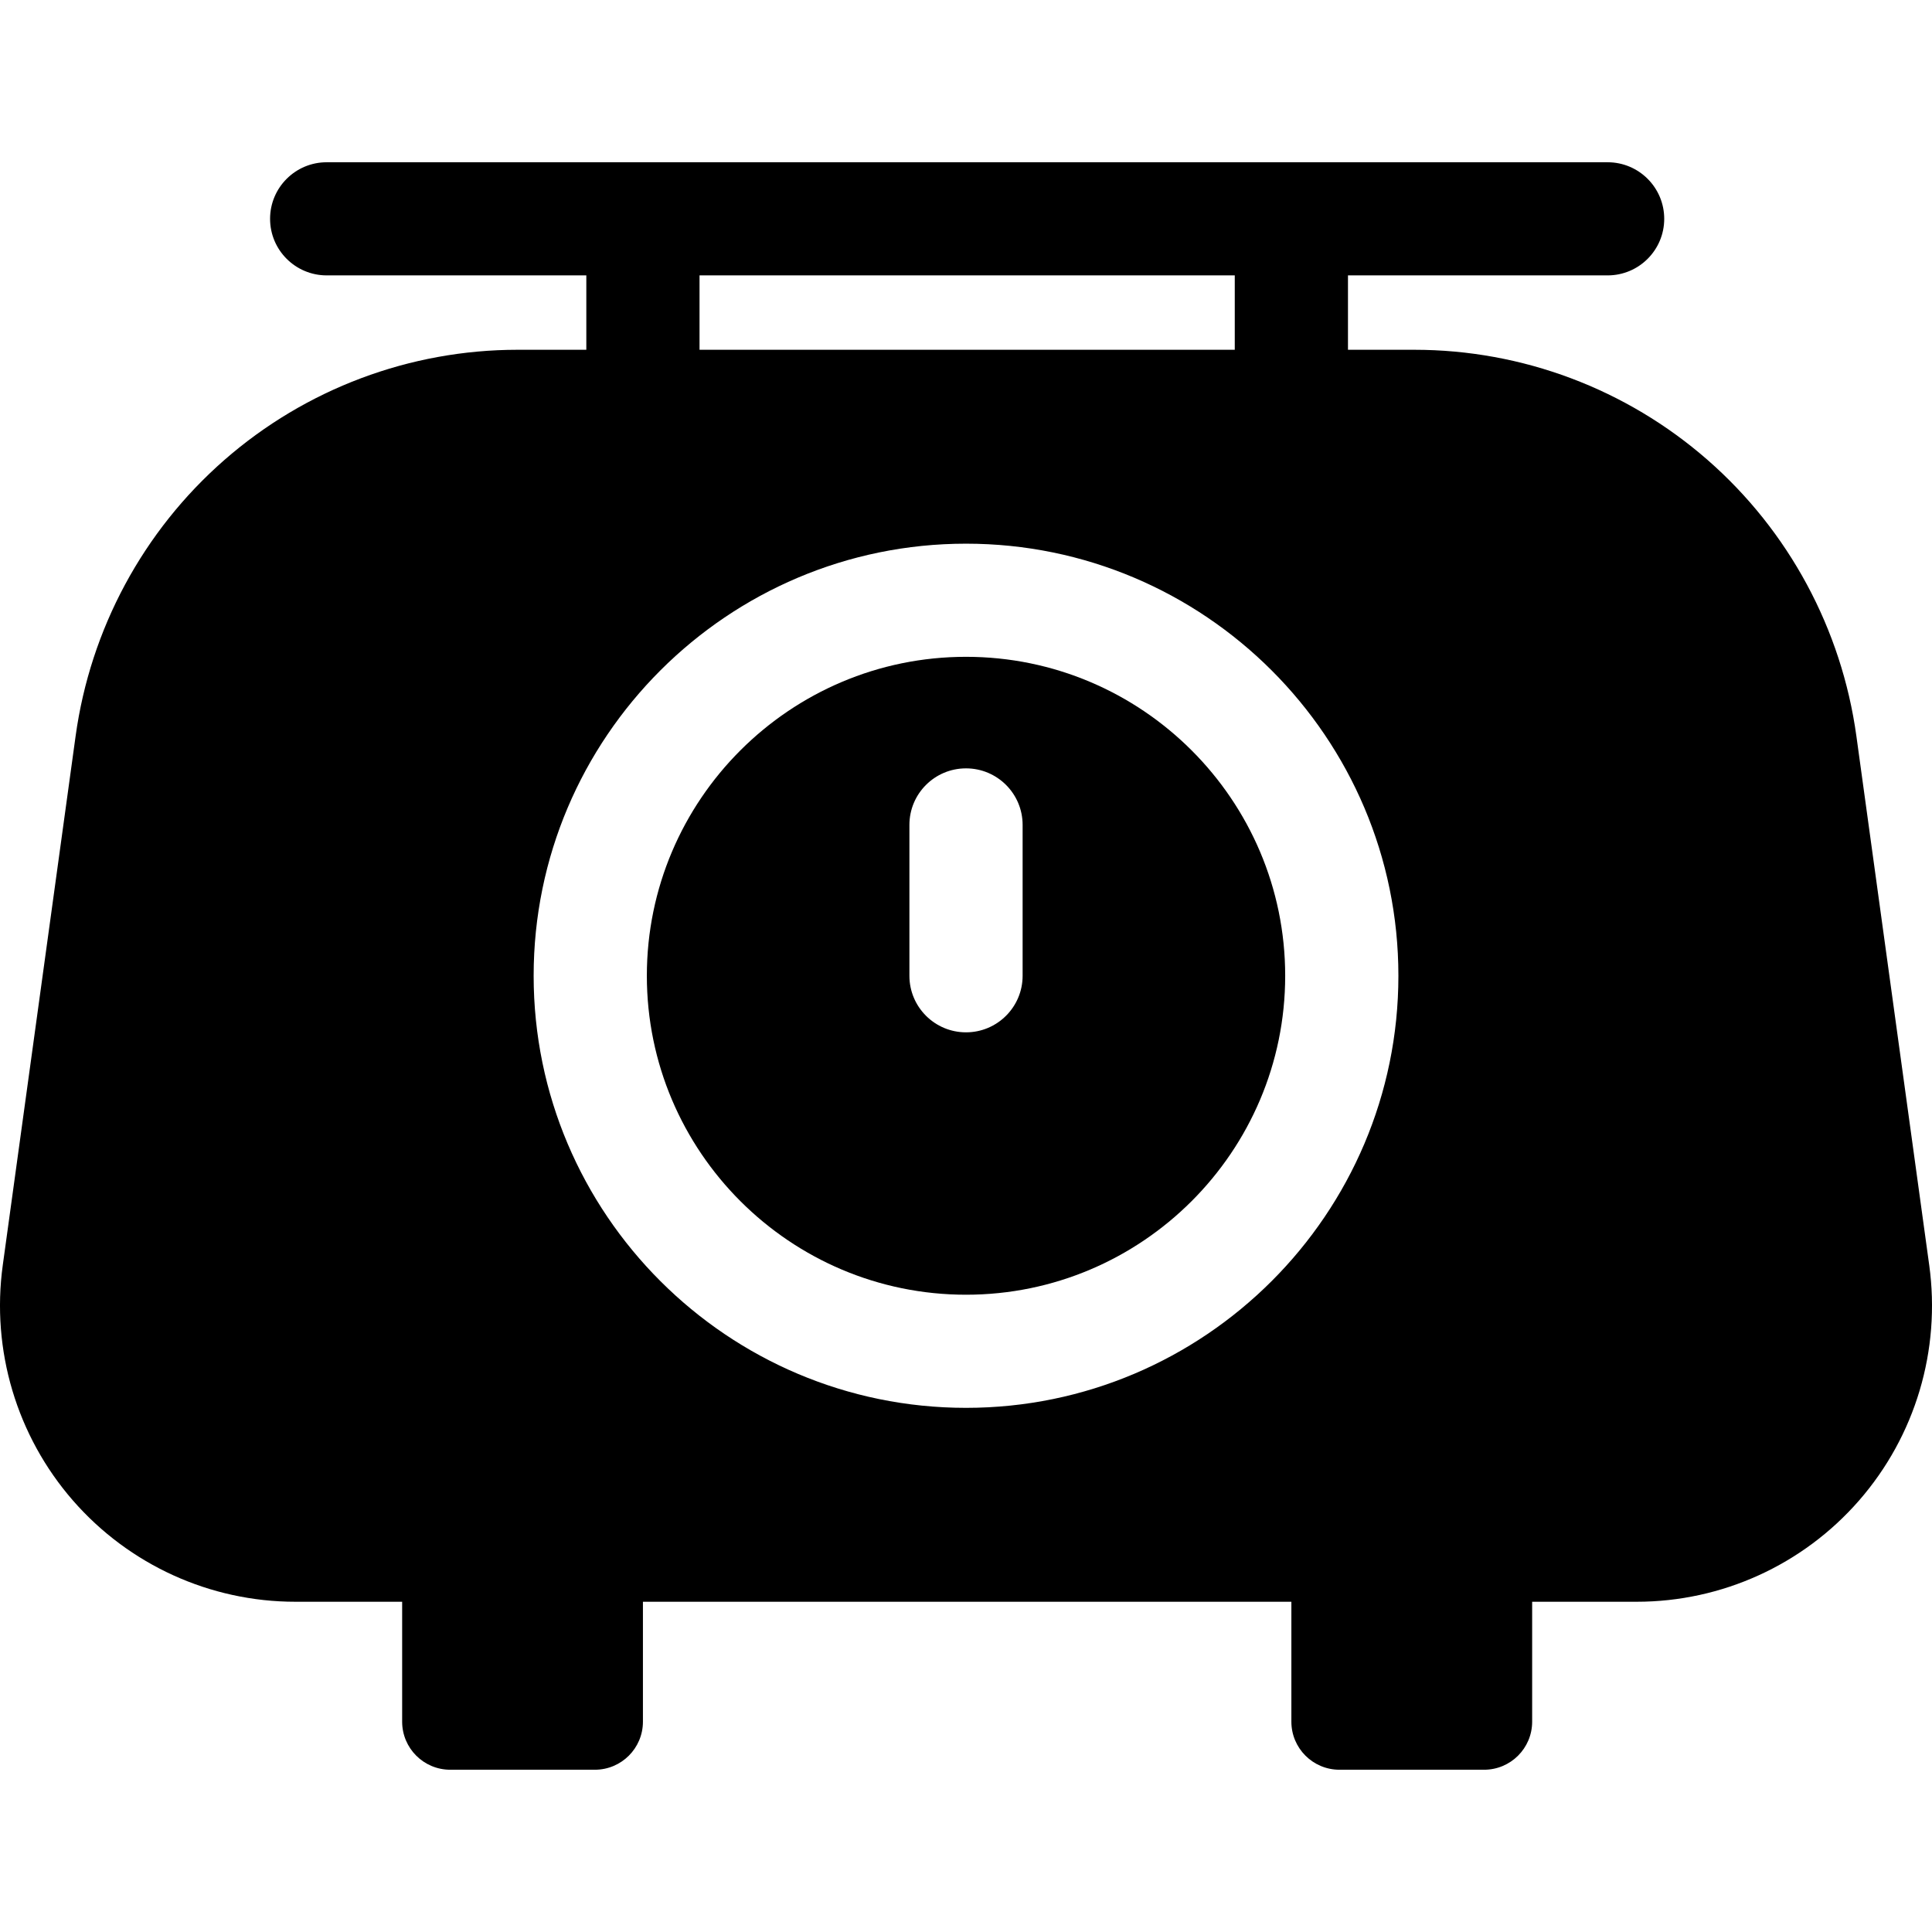 <svg id="Layer_1" enable-background="new 0 0 512 512" height="512" viewBox="0 0 512 512" width="512" xmlns="http://www.w3.org/2000/svg"><path d="m256.005 174.062c-46.642 0-84.583 37.916-84.583 84.526 0 46.6 37.941 84.526 84.583 84.526 46.632 0 84.583-37.926 84.583-84.526 0-46.611-37.952-84.526-84.583-84.526zm15 84.526c0 8.275-6.72 14.99-15.001 14.99-8.29 0-15.001-6.716-15.001-14.99v-39.974c0-8.285 6.71-14.99 15.001-14.99 8.28 0 15.001 6.706 15.001 14.99z"/><path d="m511.264 335.278-19.301-140.2c-3.91-28.372-17.911-54.365-39.431-73.183-21.541-18.828-49.132-29.201-77.713-29.201h-17.592v-19.713h68.808c8.284 0 15.001-6.712 15.001-14.99s-6.716-14.991-15.001-14.991h-339.461c-8.284 0-15.001 6.712-15.001 14.99s6.716 14.99 15.001 14.99h68.808v19.713h-18.202c-28.571 0-56.172 10.373-77.713 29.201-21.521 18.818-35.521 44.811-39.431 73.183l-19.301 140.2c-3.1 22.535 3.69 45.281 18.621 62.4 14.861 17.029 36.331 26.803 58.902 26.803h28.316v31.785c0 7.033 5.705 12.733 12.742 12.733h38.324c7.037 0 12.742-5.701 12.742-12.733v-31.785h171.845v31.785c0 7.033 5.705 12.733 12.742 12.733h38.324c7.037 0 12.742-5.701 12.742-12.733v-31.785h27.716c22.561 0 44.032-9.774 58.892-26.803 14.941-17.118 21.721-39.863 18.621-62.399zm-325.881-262.297h141.843v19.713h-141.843zm70.622 300.113c-63.182 0-114.584-51.367-114.584-114.507s51.402-114.507 114.584-114.507 114.584 51.367 114.584 114.507-51.402 114.507-114.584 114.507z"/></svg>